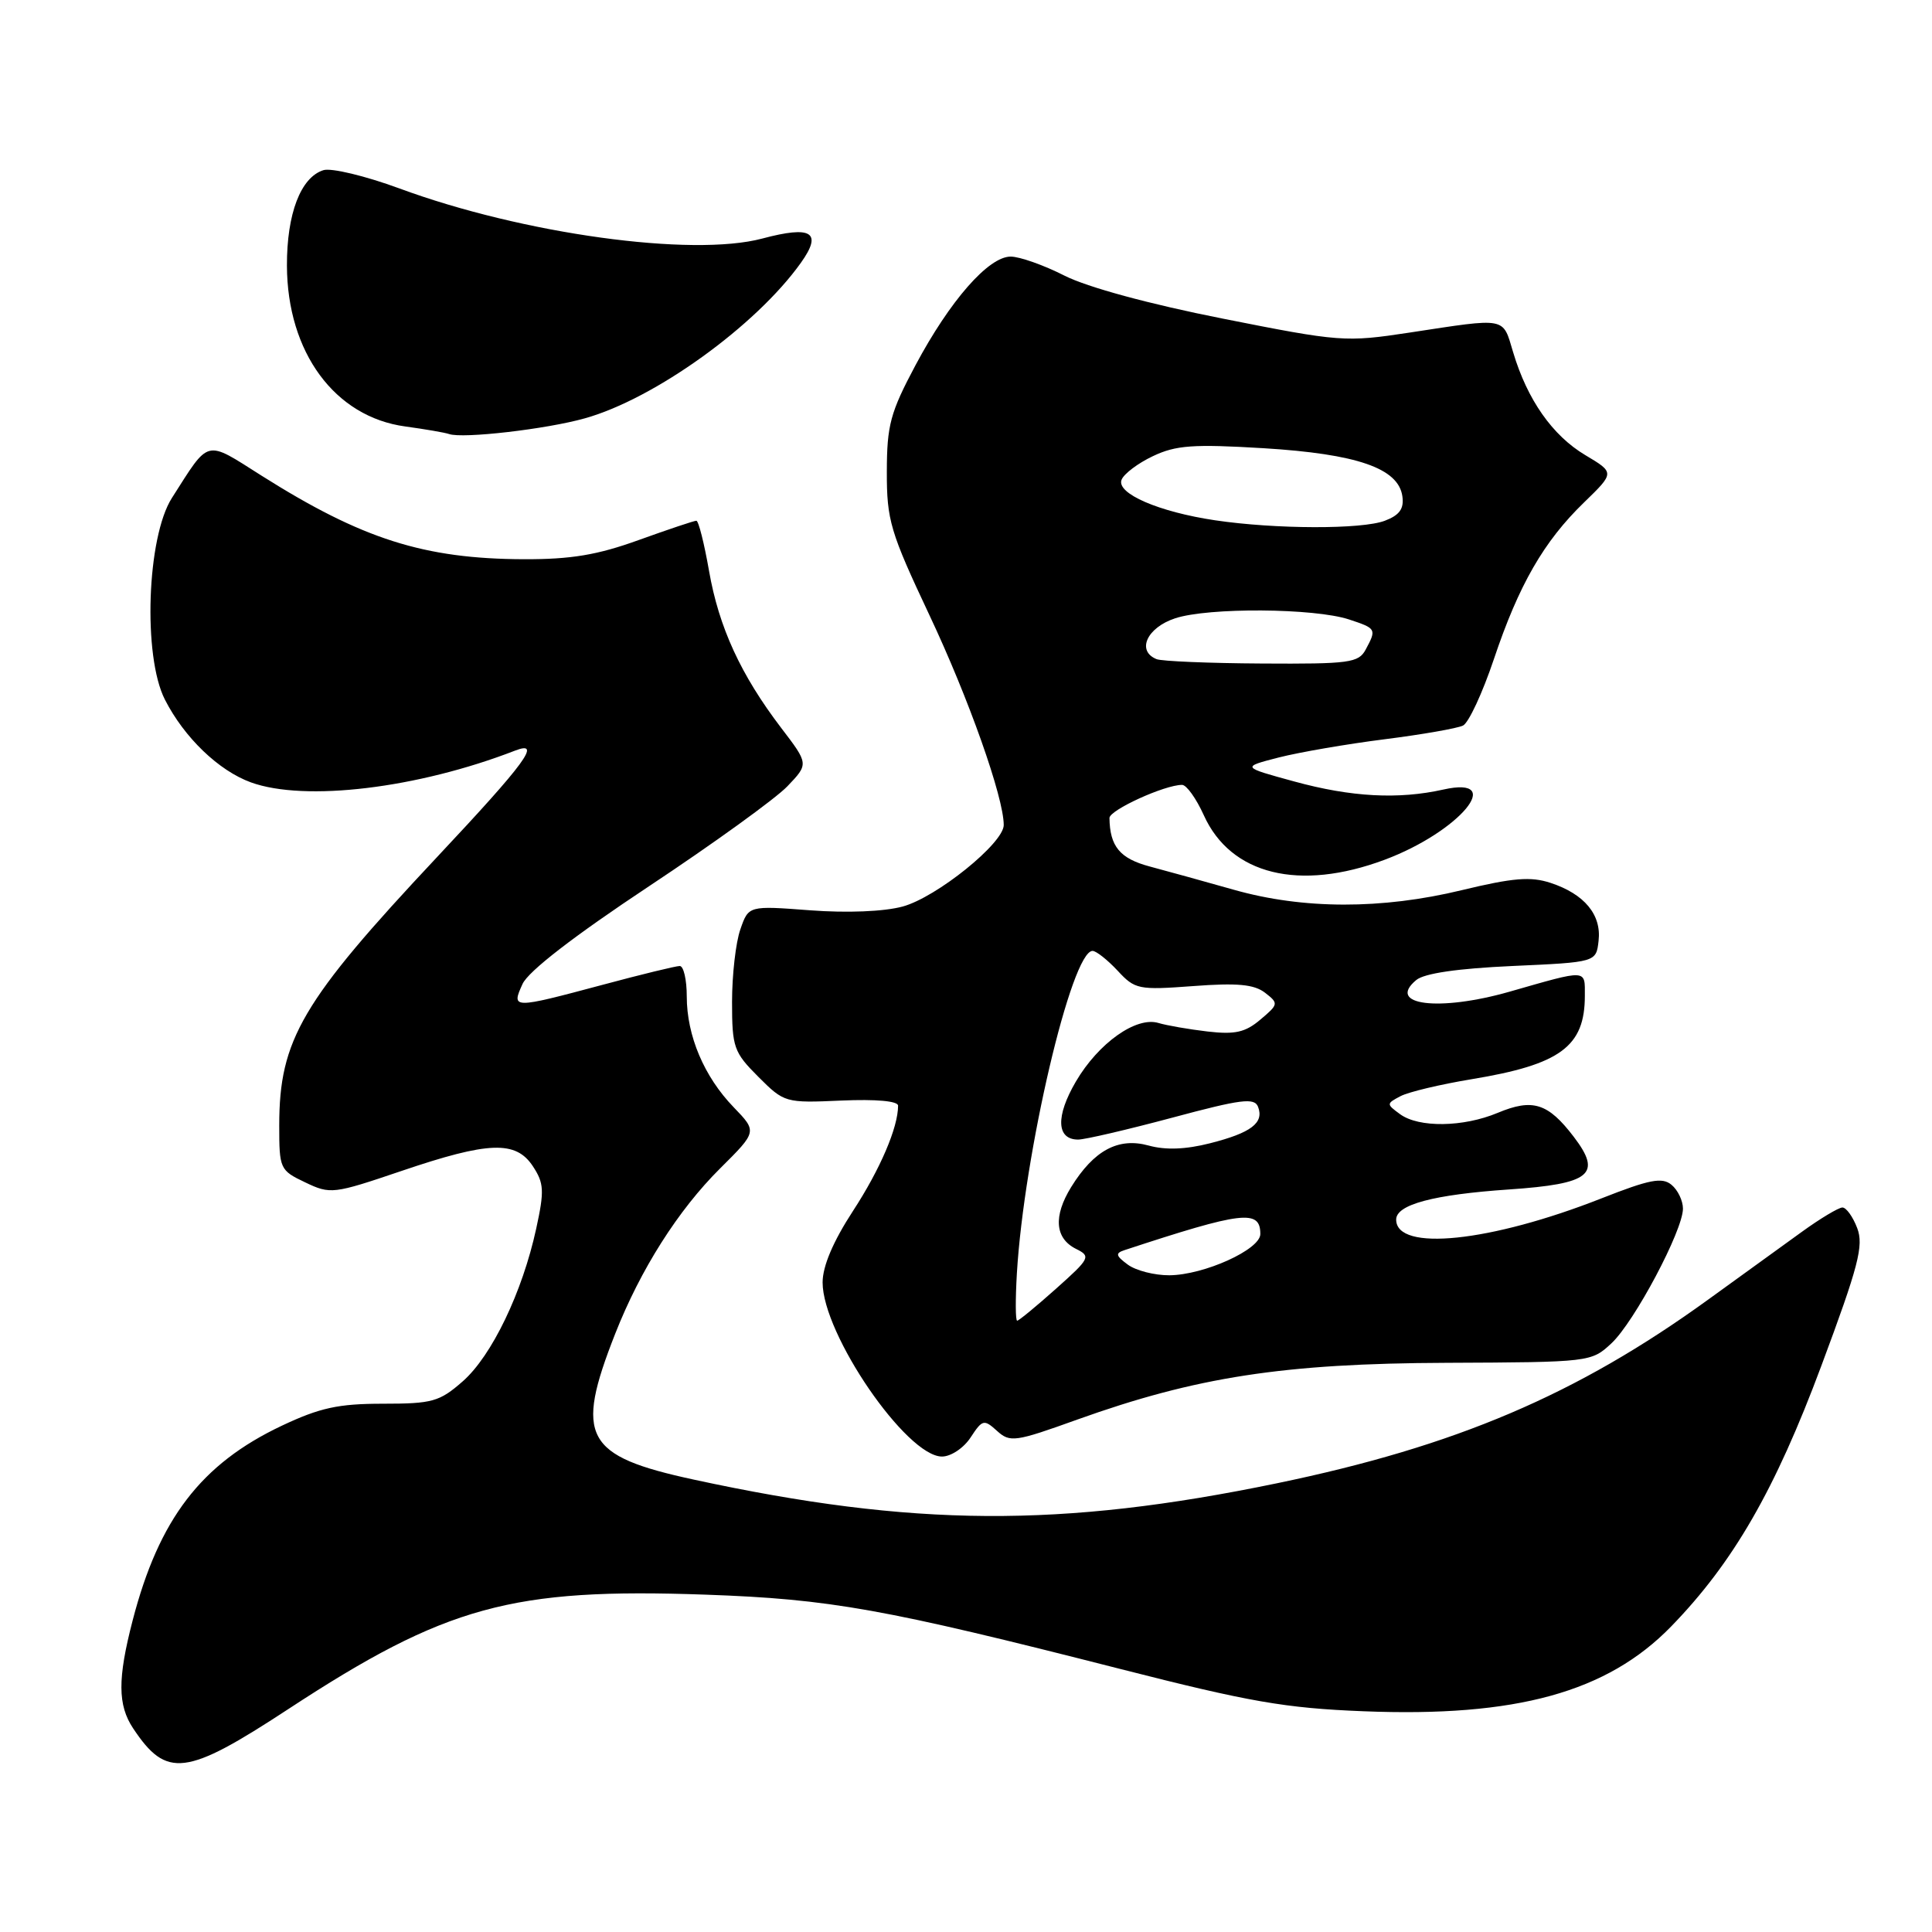<?xml version="1.0" encoding="UTF-8" standalone="no"?>
<!DOCTYPE svg PUBLIC "-//W3C//DTD SVG 1.1//EN" "http://www.w3.org/Graphics/SVG/1.1/DTD/svg11.dtd" >
<svg xmlns="http://www.w3.org/2000/svg" xmlns:xlink="http://www.w3.org/1999/xlink" version="1.1" viewBox="0 0 256 256">
 <g >
 <path fill="currentColor"
d=" M 38.16 226.49 C 59.10 212.77 67.79 210.39 93.50 211.30 C 110.07 211.89 117.10 213.15 148.46 221.15 C 165.55 225.51 170.29 226.34 180.66 226.75 C 200.90 227.56 212.96 224.23 221.44 215.51 C 229.67 207.04 235.21 197.43 241.34 180.97 C 246.27 167.75 246.97 165.05 246.09 162.73 C 245.52 161.23 244.64 160.00 244.13 160.00 C 243.63 160.00 241.19 161.46 238.72 163.25 C 236.24 165.04 230.68 169.06 226.36 172.19 C 208.95 184.80 192.90 191.64 169.16 196.55 C 140.58 202.46 120.99 202.34 91.95 196.06 C 77.46 192.93 76.12 190.44 81.52 176.72 C 84.87 168.21 89.86 160.34 95.42 154.82 C 100.33 149.94 100.33 149.94 97.22 146.72 C 93.30 142.67 91.00 137.24 91.00 132.03 C 91.00 129.81 90.58 128.00 90.07 128.00 C 89.56 128.00 84.95 129.12 79.82 130.50 C 67.89 133.69 67.73 133.69 69.24 130.38 C 70.00 128.70 76.05 124.03 85.97 117.45 C 94.51 111.79 102.77 105.82 104.33 104.19 C 107.16 101.23 107.16 101.23 103.51 96.45 C 98.16 89.43 95.25 83.11 93.95 75.64 C 93.31 71.99 92.56 69.00 92.27 69.00 C 91.98 69.00 88.54 70.15 84.63 71.56 C 79.15 73.54 75.66 74.12 69.40 74.10 C 56.17 74.05 47.98 71.44 34.66 63.03 C 27.10 58.25 27.83 58.07 22.78 65.98 C 19.46 71.18 18.91 86.94 21.85 92.70 C 24.41 97.73 28.98 102.12 33.25 103.67 C 40.40 106.26 55.32 104.47 68.25 99.46 C 71.85 98.07 69.68 101.03 57.89 113.59 C 39.98 132.68 37.00 137.76 37.00 149.14 C 37.00 154.87 37.09 155.08 40.44 156.67 C 43.78 158.27 44.17 158.22 53.19 155.16 C 64.77 151.23 68.36 151.10 70.62 154.55 C 72.09 156.79 72.14 157.80 71.05 162.80 C 69.22 171.22 65.16 179.66 61.32 183.03 C 58.23 185.74 57.29 186.00 50.72 186.00 C 44.82 186.00 42.37 186.54 37.33 188.92 C 26.64 193.98 21.06 201.27 17.57 214.74 C 15.57 222.45 15.59 225.94 17.65 229.03 C 22.07 235.67 24.63 235.36 38.16 226.49 Z  M 128.61 190.47 C 130.17 188.09 130.38 188.03 132.11 189.60 C 133.83 191.16 134.50 191.07 142.72 188.11 C 158.51 182.45 170.09 180.66 191.67 180.58 C 210.68 180.50 210.86 180.48 213.52 178.00 C 216.56 175.17 223.00 163.04 223.00 160.15 C 223.00 159.10 222.32 157.68 221.48 156.99 C 220.24 155.96 218.58 156.28 212.23 158.78 C 197.49 164.59 185.00 165.89 185.00 161.60 C 185.00 159.61 189.95 158.29 199.95 157.61 C 210.78 156.87 212.33 155.61 208.53 150.63 C 205.12 146.16 203.09 145.52 198.45 147.46 C 193.88 149.37 187.99 149.45 185.51 147.63 C 183.69 146.30 183.69 146.24 185.57 145.25 C 186.63 144.69 190.88 143.68 195.00 143.00 C 206.76 141.06 210.00 138.67 210.00 131.95 C 210.00 128.40 210.45 128.42 200.00 131.41 C 190.67 134.07 183.66 133.19 187.66 129.86 C 188.73 128.97 193.14 128.33 200.40 128.00 C 211.50 127.50 211.50 127.50 211.82 124.66 C 212.22 121.21 209.95 118.47 205.47 116.99 C 202.83 116.12 200.49 116.31 193.70 117.95 C 183.09 120.52 172.67 120.50 163.50 117.90 C 159.65 116.81 154.62 115.42 152.33 114.81 C 148.39 113.76 147.06 112.15 147.01 108.39 C 147.00 107.34 154.32 104.00 156.63 104.00 C 157.22 104.00 158.51 105.81 159.51 108.02 C 163.07 115.91 172.17 118.15 183.48 113.92 C 193.39 110.21 199.64 102.74 191.25 104.62 C 185.30 105.95 179.05 105.62 171.50 103.55 C 164.50 101.64 164.50 101.64 169.44 100.37 C 172.15 99.68 178.45 98.59 183.44 97.96 C 188.42 97.33 193.11 96.51 193.86 96.14 C 194.61 95.76 196.44 91.82 197.94 87.36 C 201.25 77.49 204.56 71.74 209.90 66.57 C 213.96 62.63 213.96 62.63 210.05 60.30 C 205.71 57.71 202.38 52.97 200.50 46.68 C 199.08 41.95 199.78 42.09 186.77 44.07 C 178.28 45.36 177.58 45.31 162.03 42.22 C 152.28 40.29 144.08 38.06 141.04 36.52 C 138.31 35.13 135.10 34.00 133.92 34.00 C 130.98 34.00 125.87 39.84 121.31 48.39 C 117.97 54.66 117.52 56.33 117.51 62.50 C 117.50 68.94 117.95 70.46 123.15 81.50 C 128.36 92.54 133.00 105.66 133.00 109.32 C 133.00 111.73 124.11 118.89 119.61 120.12 C 117.13 120.79 112.26 120.99 107.35 120.62 C 99.19 120.00 99.19 120.00 98.10 123.15 C 97.49 124.88 97.00 129.20 97.00 132.75 C 97.00 138.78 97.23 139.43 100.48 142.68 C 103.92 146.12 104.05 146.16 111.48 145.83 C 116.08 145.63 119.00 145.89 119.00 146.51 C 119.00 149.40 116.63 154.93 113.03 160.45 C 110.39 164.50 109.00 167.78 109.00 169.93 C 109.00 176.79 120.12 193.00 124.82 193.00 C 126.00 193.00 127.70 191.87 128.61 190.47 Z  M 77.50 55.43 C 86.76 52.84 100.19 43.16 106.13 34.81 C 109.01 30.77 107.56 29.86 101.00 31.61 C 91.67 34.09 69.26 31.00 52.90 24.96 C 48.41 23.31 43.89 22.22 42.85 22.55 C 39.84 23.50 38.00 28.33 38.02 35.20 C 38.06 46.69 44.36 55.25 53.71 56.51 C 56.34 56.87 58.95 57.32 59.50 57.51 C 61.30 58.15 72.39 56.87 77.50 55.43 Z  M 134.74 168.75 C 135.69 152.83 141.98 126.00 144.77 126.00 C 145.25 126.00 146.74 127.18 148.08 128.61 C 150.39 131.11 150.84 131.20 158.12 130.66 C 163.94 130.22 166.17 130.43 167.62 131.54 C 169.44 132.95 169.42 133.07 167.01 135.10 C 165.01 136.80 163.64 137.10 160.01 136.68 C 157.53 136.39 154.60 135.88 153.50 135.55 C 150.55 134.66 145.55 138.21 142.56 143.31 C 139.86 147.92 139.98 151.00 142.86 151.00 C 143.76 151.00 149.37 149.69 155.32 148.10 C 164.48 145.64 166.22 145.42 166.70 146.66 C 167.52 148.79 165.77 150.11 160.33 151.49 C 157.11 152.31 154.44 152.41 152.20 151.79 C 148.18 150.68 144.95 152.42 141.93 157.30 C 139.55 161.17 139.78 164.09 142.59 165.49 C 144.57 166.47 144.44 166.74 139.93 170.76 C 137.32 173.09 135.00 175.00 134.78 175.00 C 134.55 175.00 134.54 172.19 134.74 168.75 Z  M 149.44 167.57 C 147.84 166.39 147.76 166.06 149.00 165.65 C 164.66 160.50 167.00 160.22 167.00 163.52 C 167.00 165.57 159.54 168.95 154.94 168.98 C 152.98 168.99 150.51 168.36 149.44 167.57 Z  M 153.25 87.34 C 150.56 86.25 151.97 83.16 155.71 81.93 C 160.13 80.47 174.15 80.57 178.75 82.08 C 182.38 83.28 182.42 83.35 180.96 86.07 C 180.02 87.83 178.81 87.99 167.21 87.92 C 160.22 87.88 153.94 87.62 153.25 87.34 Z  M 161.00 68.94 C 153.54 67.83 147.91 65.39 148.61 63.58 C 148.91 62.79 150.78 61.38 152.77 60.44 C 155.82 58.99 158.11 58.83 167.43 59.39 C 179.81 60.15 185.29 62.04 185.82 65.75 C 186.06 67.41 185.45 68.26 183.50 69.00 C 180.46 70.16 168.99 70.13 161.00 68.94 Z "/>
</g>
</svg>